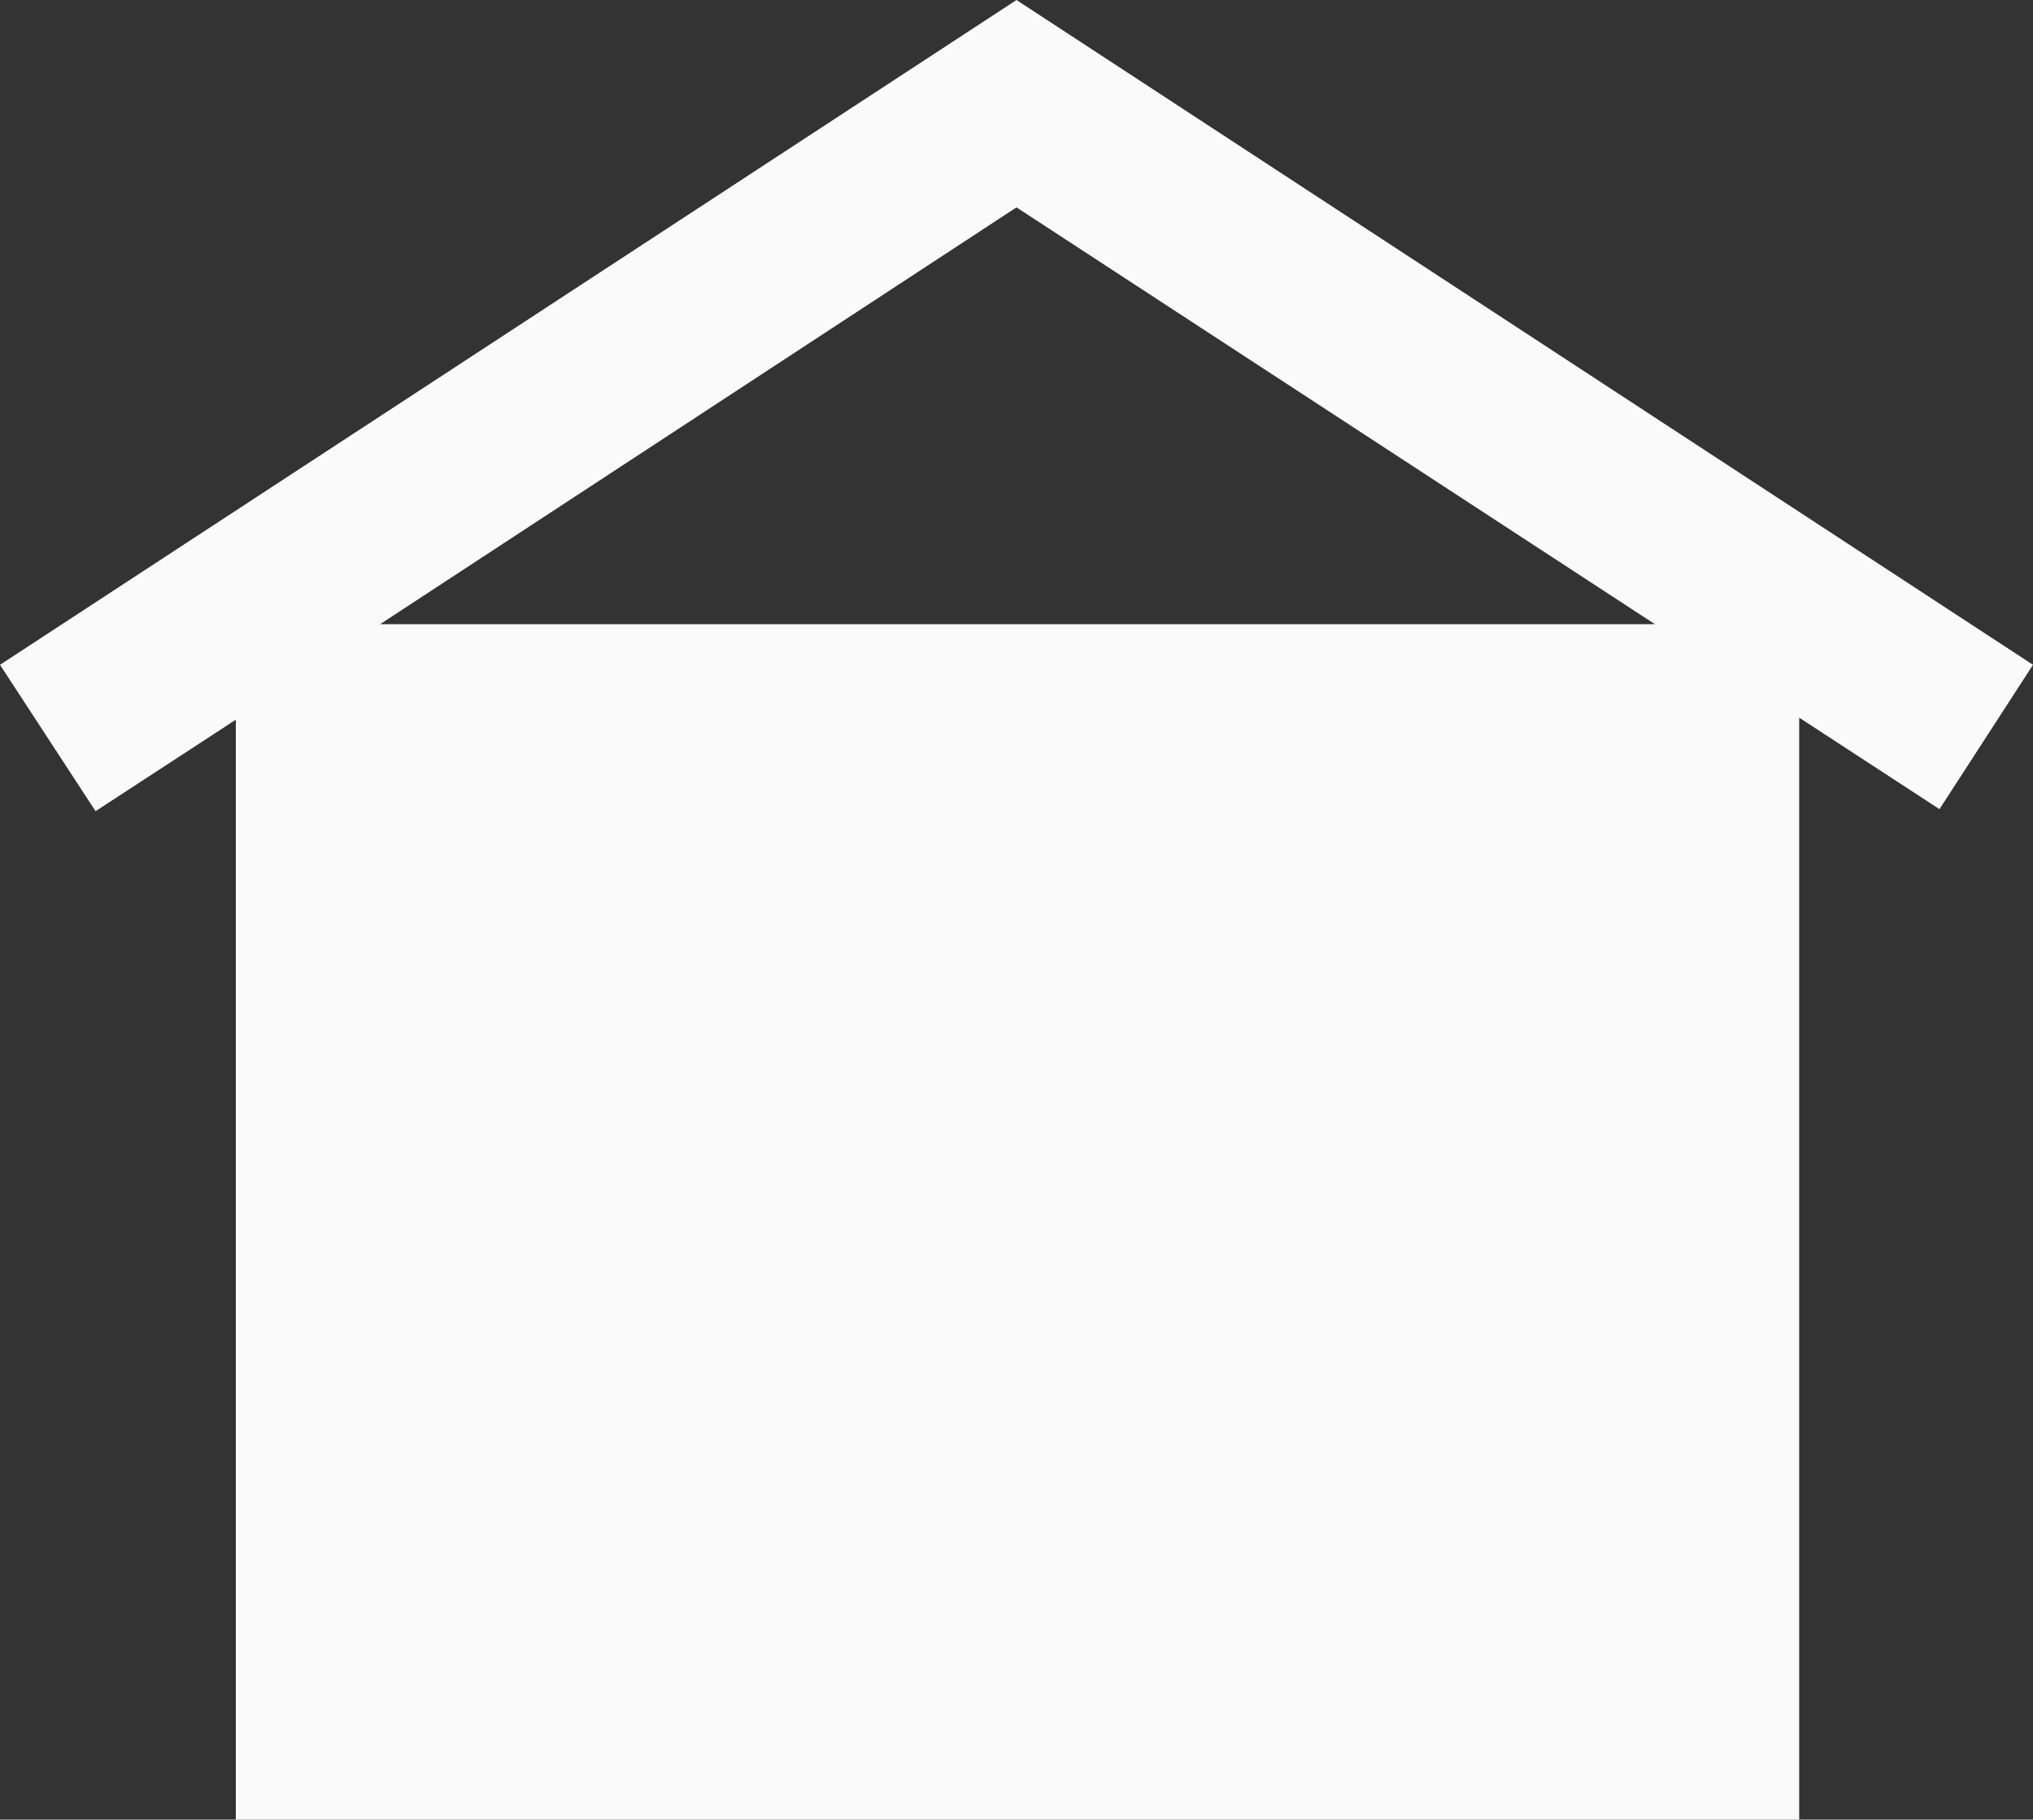 <?xml version="1.0" encoding="utf-8"?>
<!-- Generator: Adobe Illustrator 19.1.0, SVG Export Plug-In . SVG Version: 6.00 Build 0)  -->
<svg version="1.1" id="Layer_1" xmlns="http://www.w3.org/2000/svg" xmlns:xlink="http://www.w3.org/1999/xlink" x="0px" y="0px"
	 viewBox="-20 26.3 100 89.5" style="enable-background:new -20 26.3 100 89.5;" xml:space="preserve">
<rect x="-20" y="26.3" width="100" height="89.5" fill="#333333" stroke="none"/>
<style type="text/css">
	.st0{fill:#FAFAFA;}
</style>
<path class="st0" d="M80,59L30,26.3L-20,59l4.7,7.2l6.9-4.5v54.1h76.9V61.6l6.9,4.5L80,59z M-1.3,57L30,36.5L61.4,57H-1.3z"/>
</svg>
